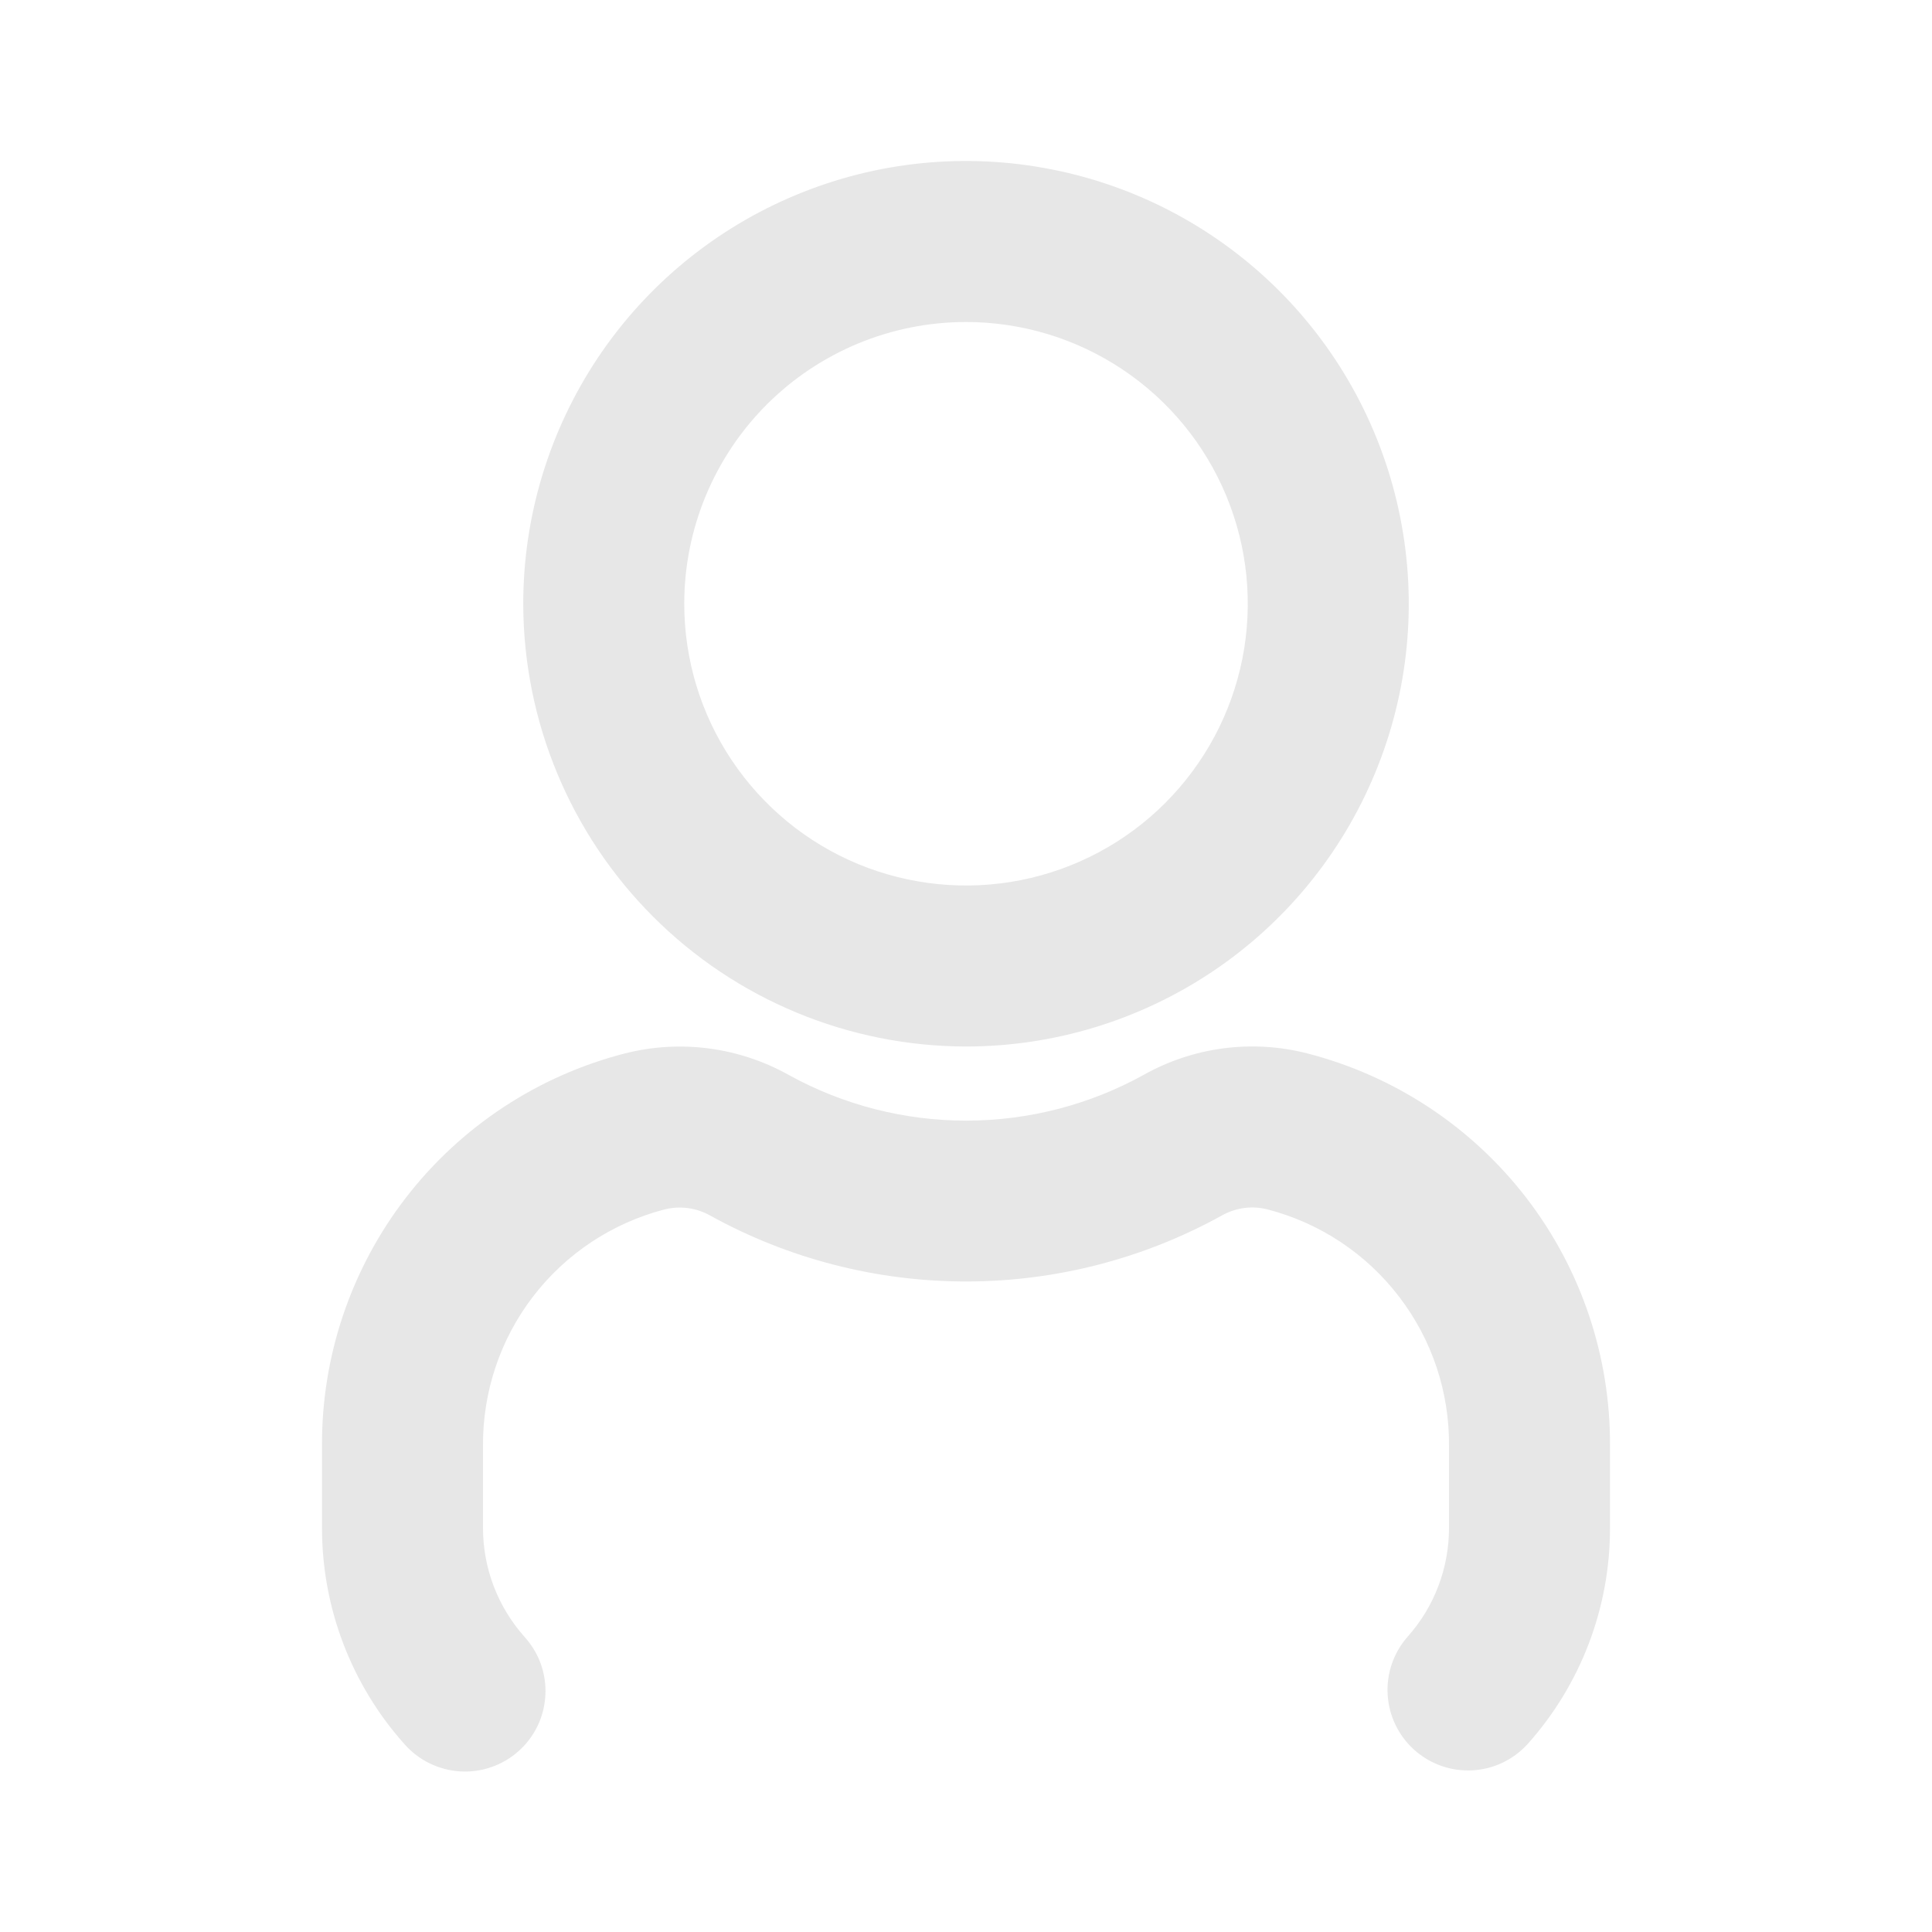 <svg width="24" height="24" viewBox="0 0 24 24" fill="none" xmlns="http://www.w3.org/2000/svg">
<path d="M12 13C13.088 13 14.151 12.677 15.056 12.073C15.96 11.469 16.665 10.61 17.081 9.605C17.498 8.6 17.607 7.494 17.394 6.427C17.182 5.36 16.658 4.38 15.889 3.611C15.12 2.842 14.14 2.318 13.073 2.106C12.006 1.893 10.9 2.002 9.895 2.419C8.89 2.835 8.031 3.54 7.427 4.444C6.823 5.349 6.5 6.412 6.5 7.5C6.502 8.958 7.082 10.356 8.113 11.387C9.144 12.418 10.542 12.998 12 13ZM12 4C12.692 4 13.369 4.205 13.945 4.59C14.52 4.974 14.969 5.521 15.234 6.161C15.499 6.8 15.568 7.504 15.433 8.183C15.298 8.862 14.964 9.485 14.475 9.975C13.986 10.464 13.362 10.798 12.683 10.933C12.004 11.068 11.3 10.998 10.661 10.734C10.021 10.469 9.475 10.02 9.09 9.444C8.705 8.869 8.5 8.192 8.5 7.5C8.5 6.572 8.869 5.682 9.525 5.025C10.182 4.369 11.072 4 12 4ZM20 17.967V18.978C20.002 19.97 19.637 20.928 18.975 21.667C18.797 21.862 18.55 21.979 18.287 21.992C18.023 22.005 17.766 21.914 17.569 21.738C17.373 21.562 17.254 21.316 17.238 21.053C17.222 20.79 17.311 20.531 17.485 20.333C17.818 19.96 18.001 19.478 18 18.978V17.967C18.007 17.295 17.789 16.641 17.38 16.108C16.972 15.574 16.397 15.193 15.747 15.024C15.558 14.975 15.357 15.001 15.186 15.095C14.213 15.635 13.119 15.918 12.006 15.919C10.893 15.92 9.798 15.639 8.824 15.101C8.651 15.003 8.448 14.976 8.255 15.024C7.605 15.193 7.029 15.574 6.621 16.107C6.212 16.64 5.994 17.295 6 17.967V18.978C5.999 19.478 6.183 19.96 6.515 20.333C6.604 20.431 6.673 20.545 6.718 20.669C6.762 20.794 6.782 20.925 6.775 21.057C6.768 21.189 6.736 21.319 6.679 21.438C6.622 21.557 6.542 21.664 6.443 21.752C6.345 21.84 6.23 21.908 6.105 21.951C5.98 21.995 5.848 22.013 5.716 22.005C5.585 21.997 5.456 21.963 5.337 21.905C5.218 21.847 5.112 21.766 5.025 21.667C4.364 20.928 3.999 19.97 4 18.978V17.967C3.993 16.85 4.36 15.762 5.043 14.877C5.726 13.993 6.684 13.362 7.767 13.085C8.457 12.911 9.187 13.009 9.806 13.358C10.48 13.728 11.237 13.922 12.007 13.921C12.776 13.92 13.533 13.725 14.206 13.353C14.823 13.006 15.551 12.91 16.237 13.085C17.319 13.363 18.277 13.994 18.959 14.878C19.641 15.763 20.007 16.85 20 17.967Z" fill="#E7E7E7"/>
</svg>
